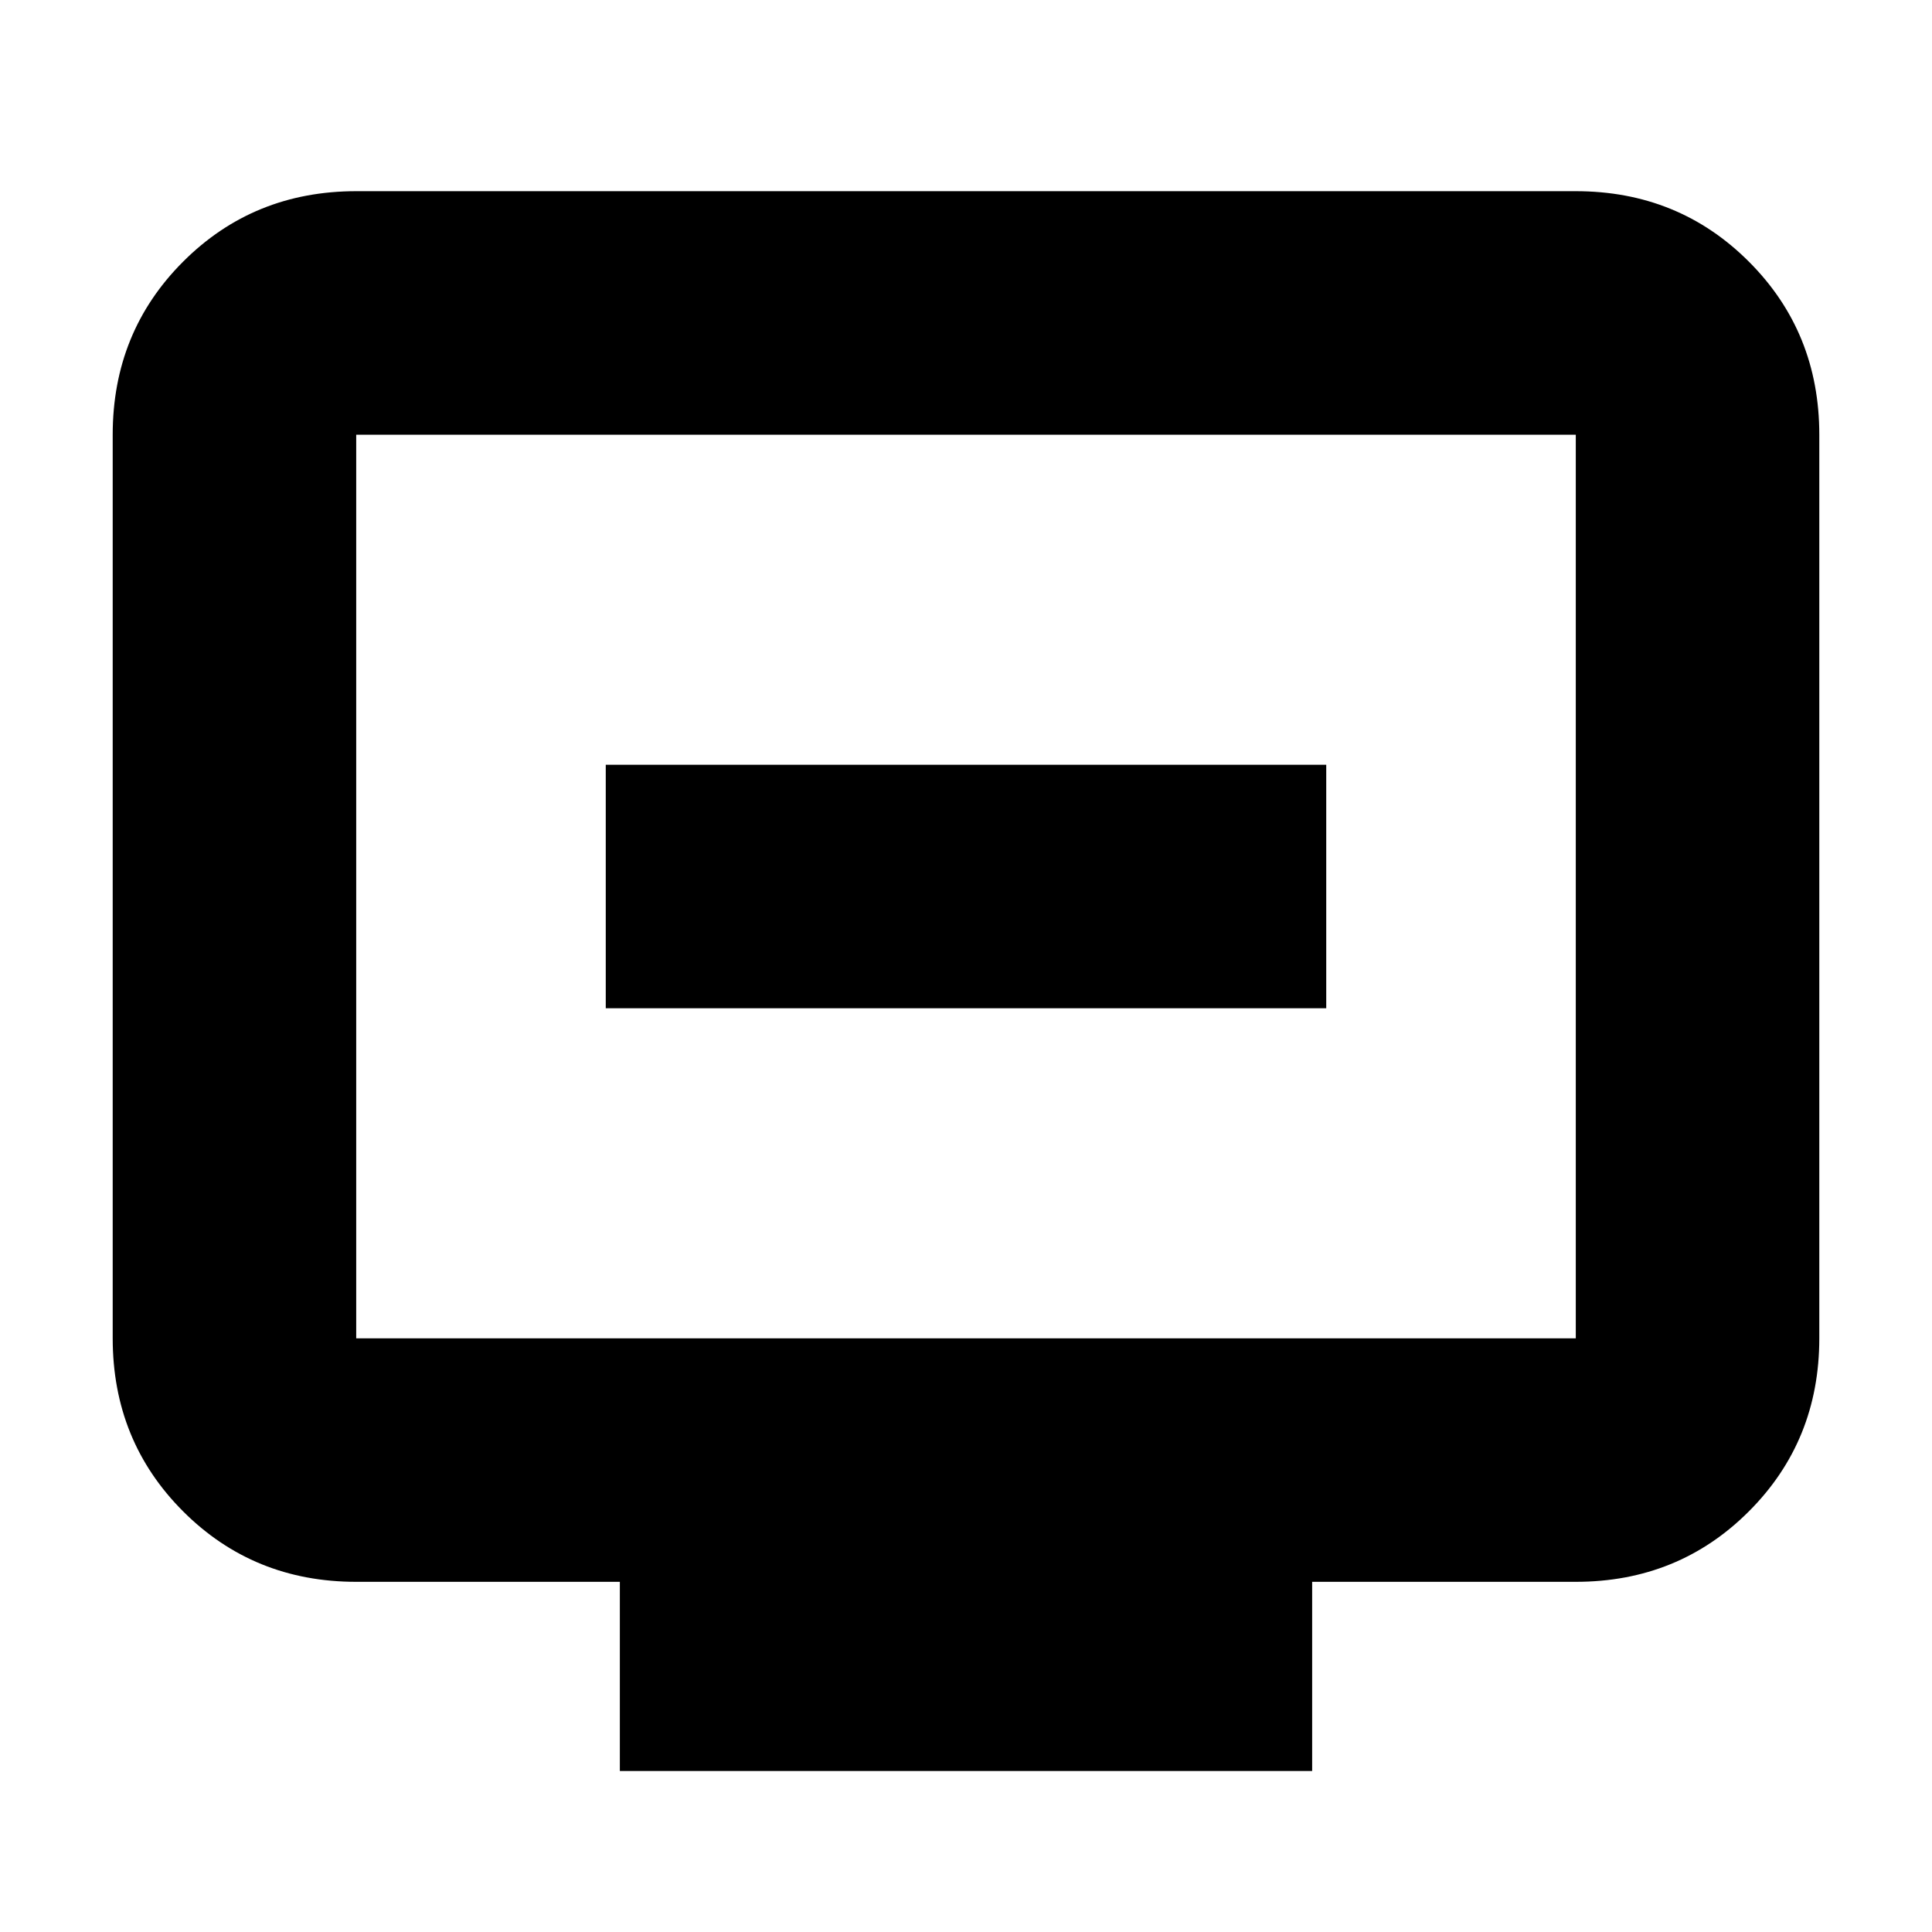 <svg xmlns="http://www.w3.org/2000/svg" height="24" width="24"><path d="M7.525 12.525h8.95V9.5h-8.95ZM7.7 22v-2.35H4.425q-1.275 0-2.15-.875t-.875-2.15V5.4q0-1.275.875-2.15t2.15-.875h15.15q1.275 0 2.15.875T22.6 5.4v11.225q0 1.275-.875 2.15t-2.15.875H16.3V22Zm-3.275-5.375h15.15V5.4H4.425v11.225Zm0 0V5.4v11.225Z"/></svg>